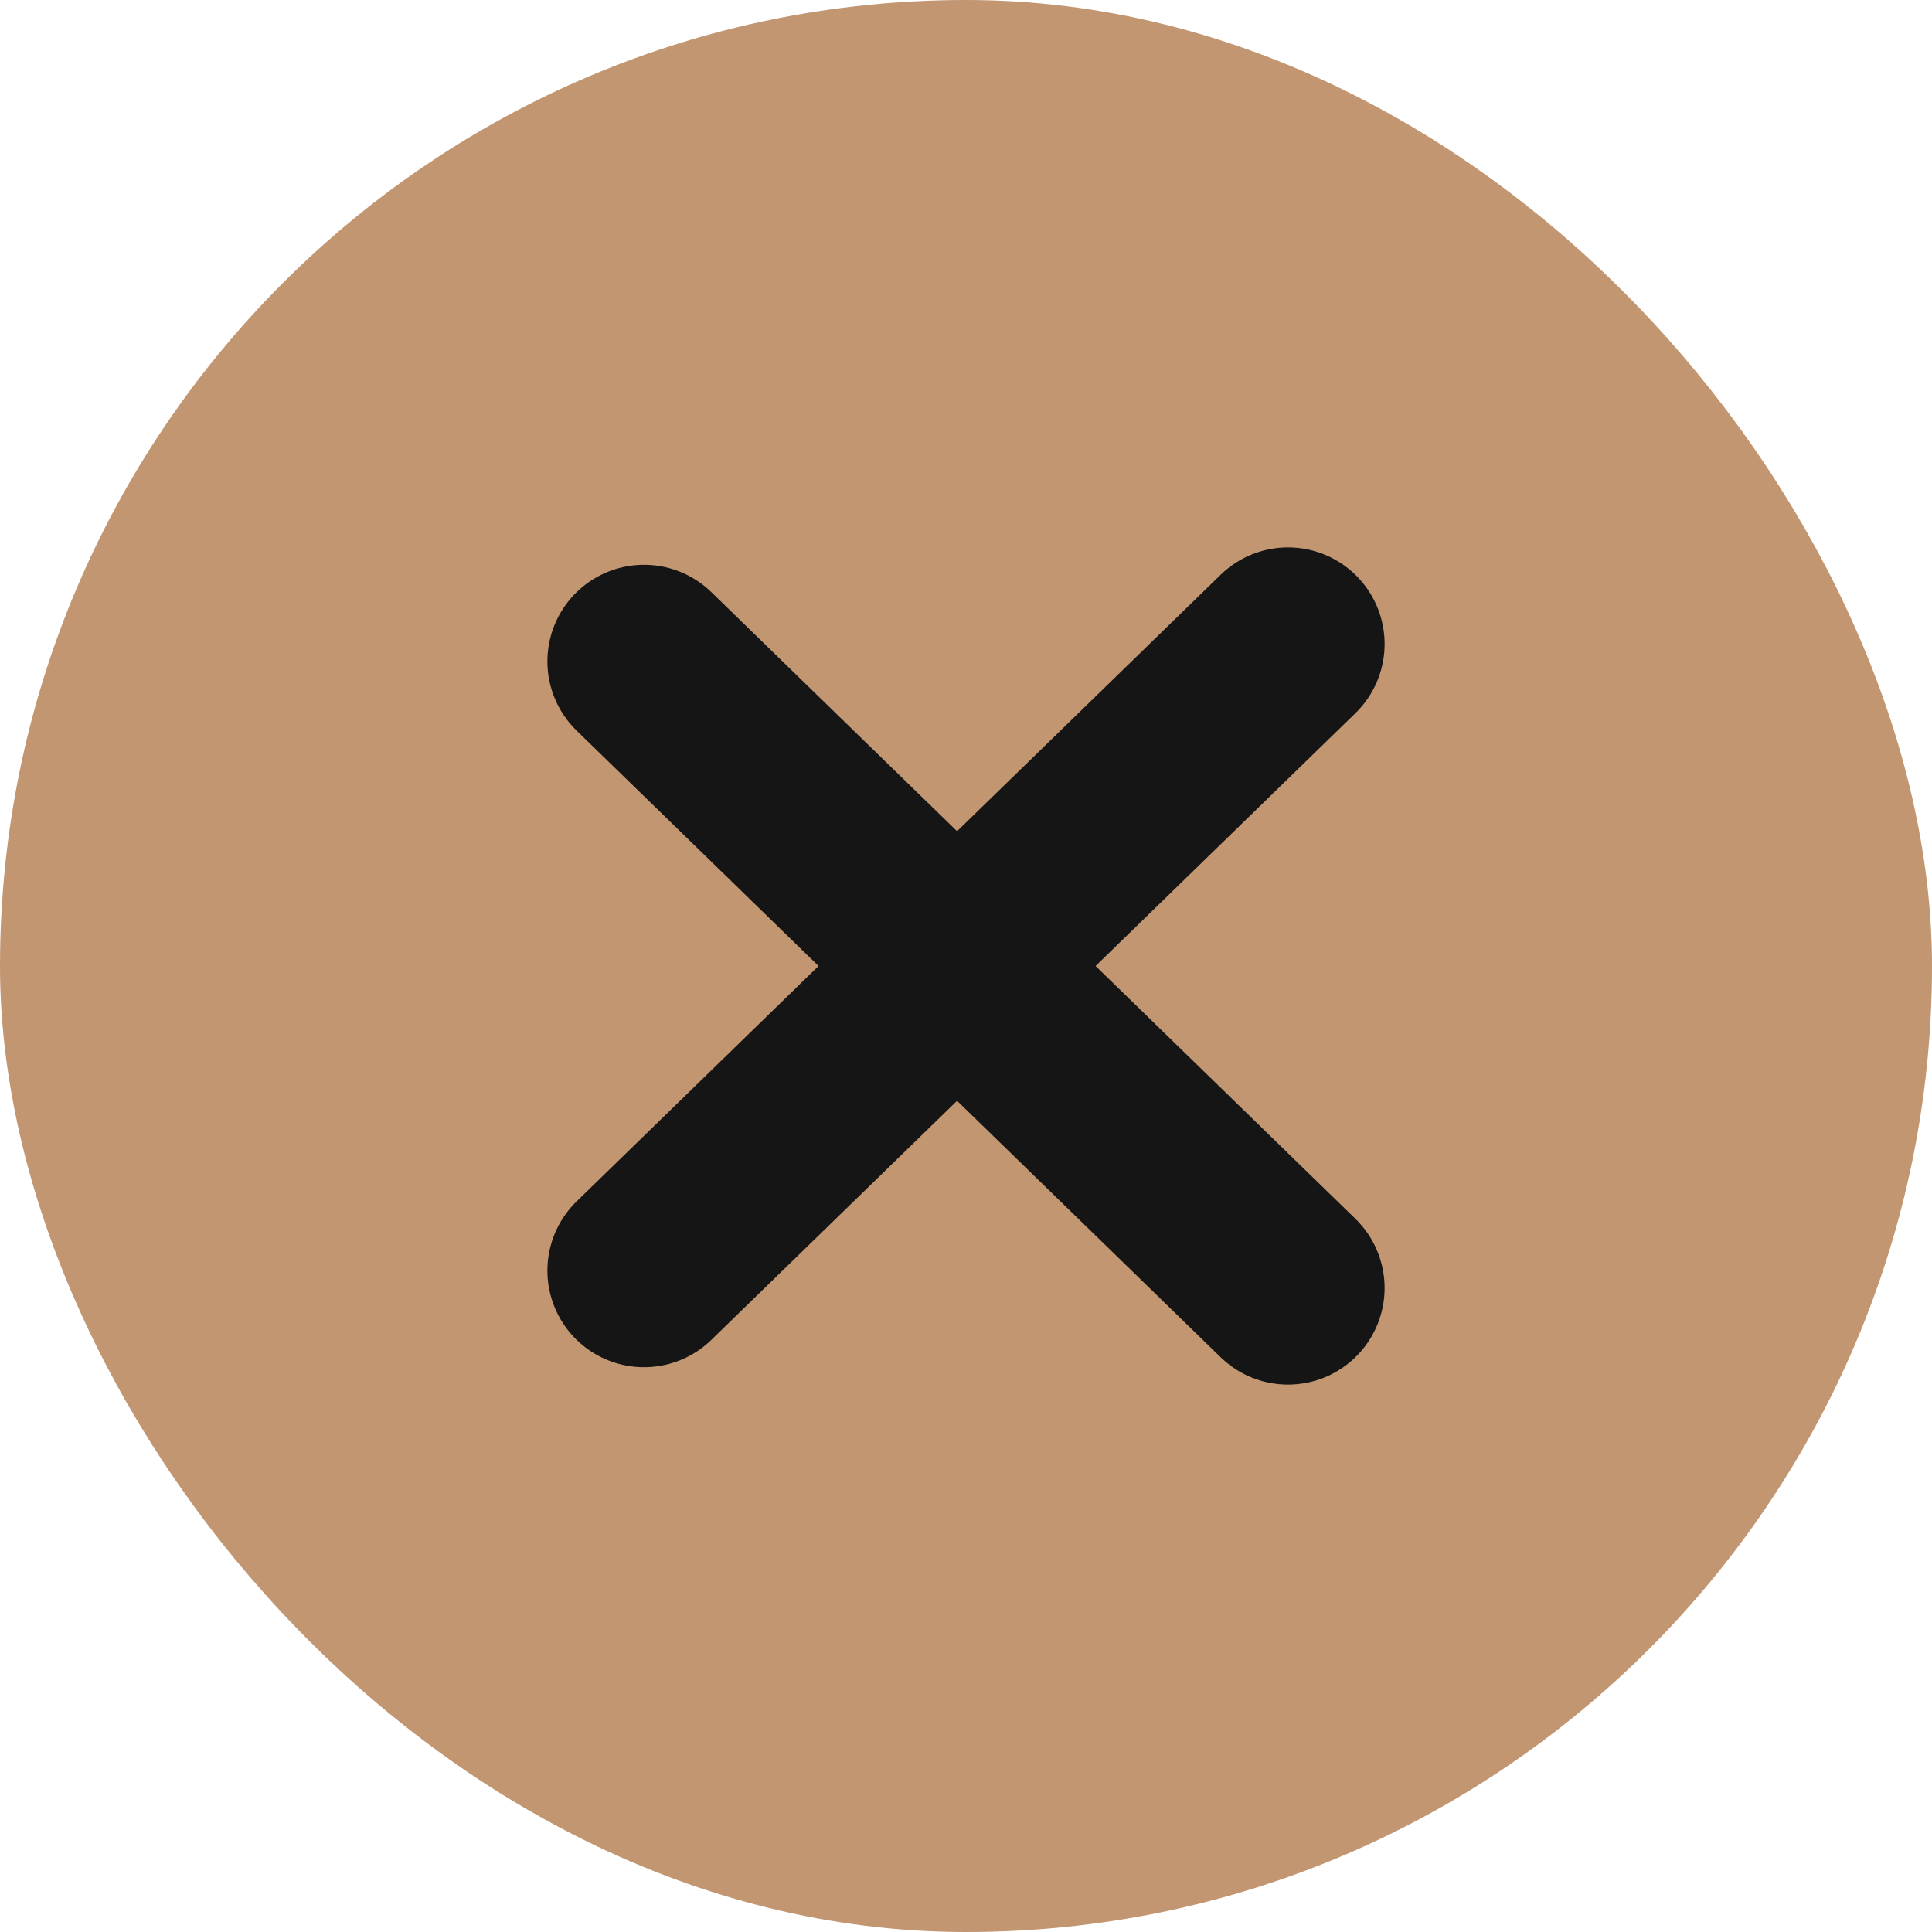 <svg width="30" height="30" viewBox="0 0 30 30" fill="none" xmlns="http://www.w3.org/2000/svg">
<rect x="1" y="1" width="28" height="28" rx="14" fill="#C29671"/>
<rect x="1" y="1" width="28" height="28" rx="14" stroke="#C29671" stroke-width="2"/>
<path d="M10 10.27L20 20" stroke="#151515" stroke-width="3" stroke-linecap="round"/>
<path d="M10 19.73L20 10" stroke="#151515" stroke-width="3" stroke-linecap="round"/>
</svg>
